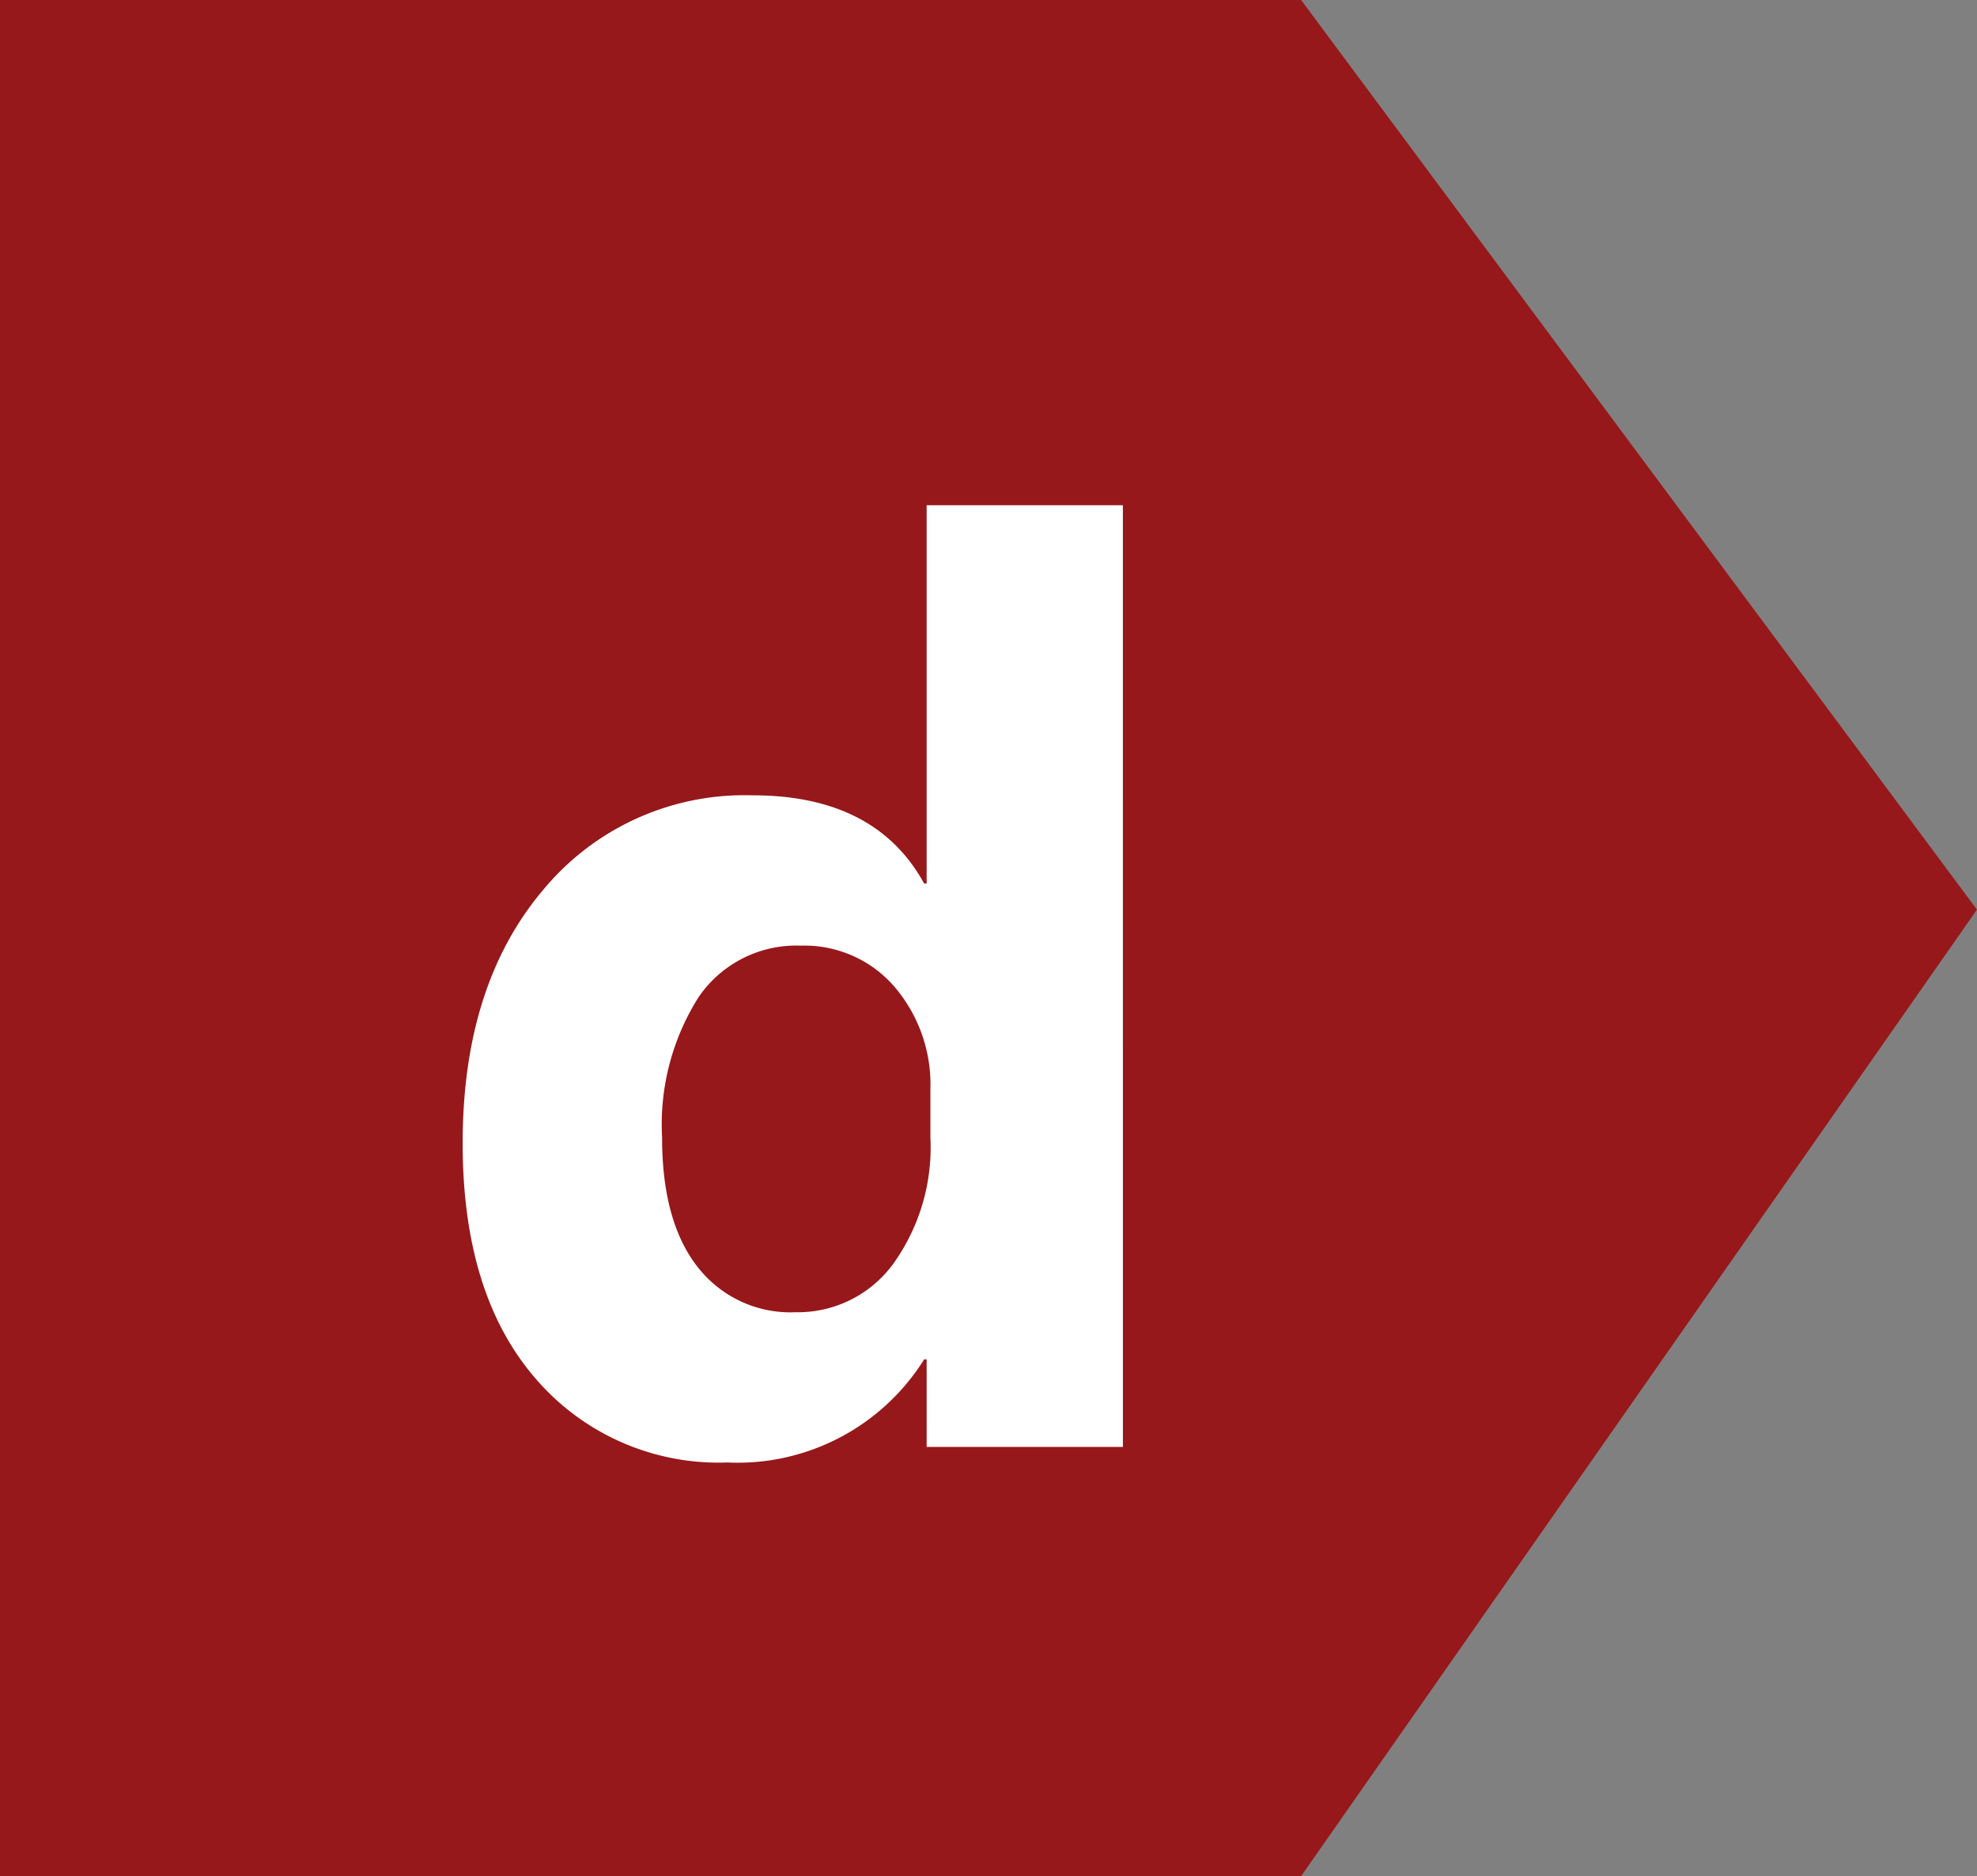 <svg xmlns="http://www.w3.org/2000/svg" width="108.795" height="103.234" viewBox="0 0 108.795 103.234">
  <rect x="0" y="0" width="108.795" height="103.234" fill="#808080" stroke="none"/>
  <g id="Grupo_24033" data-name="Grupo 24033" transform="translate(-710 -2786.384)">
    <g id="Grupo_20992" data-name="Grupo 20992" transform="translate(362.582 464)">
      <path id="Trazado_12403" data-name="Trazado 12403" d="M-1875.37,363.37h71.6l37.192,50.053-37.192,53.181h-71.6Z" transform="translate(2222.788 1959.013)" fill="#97181a"/>
    </g>
    <path id="Trazado_49021" data-name="Trazado 49021" d="M38.794,76h-10.8V71.181h-.137a12.11,12.11,0,0,1-10.835,5.674A13.27,13.27,0,0,1,6.46,72.223q-4-4.631-4-12.937,0-8.682,4.409-13.911a14.382,14.382,0,0,1,11.553-5.229q6.768,0,9.434,4.854h.137V24.184h10.8ZM28.2,58.979V56.347a8.282,8.282,0,0,0-1.982-5.674,6.547,6.547,0,0,0-5.161-2.256,6.506,6.506,0,0,0-5.605,2.82,13.1,13.1,0,0,0-2.017,7.742q0,4.614,1.948,7.109a6.469,6.469,0,0,0,5.4,2.5,6.5,6.5,0,0,0,5.349-2.632A10.97,10.97,0,0,0,28.2,58.979Z" transform="translate(733 2790)" fill="#fff"/>
  </g>
</svg>
